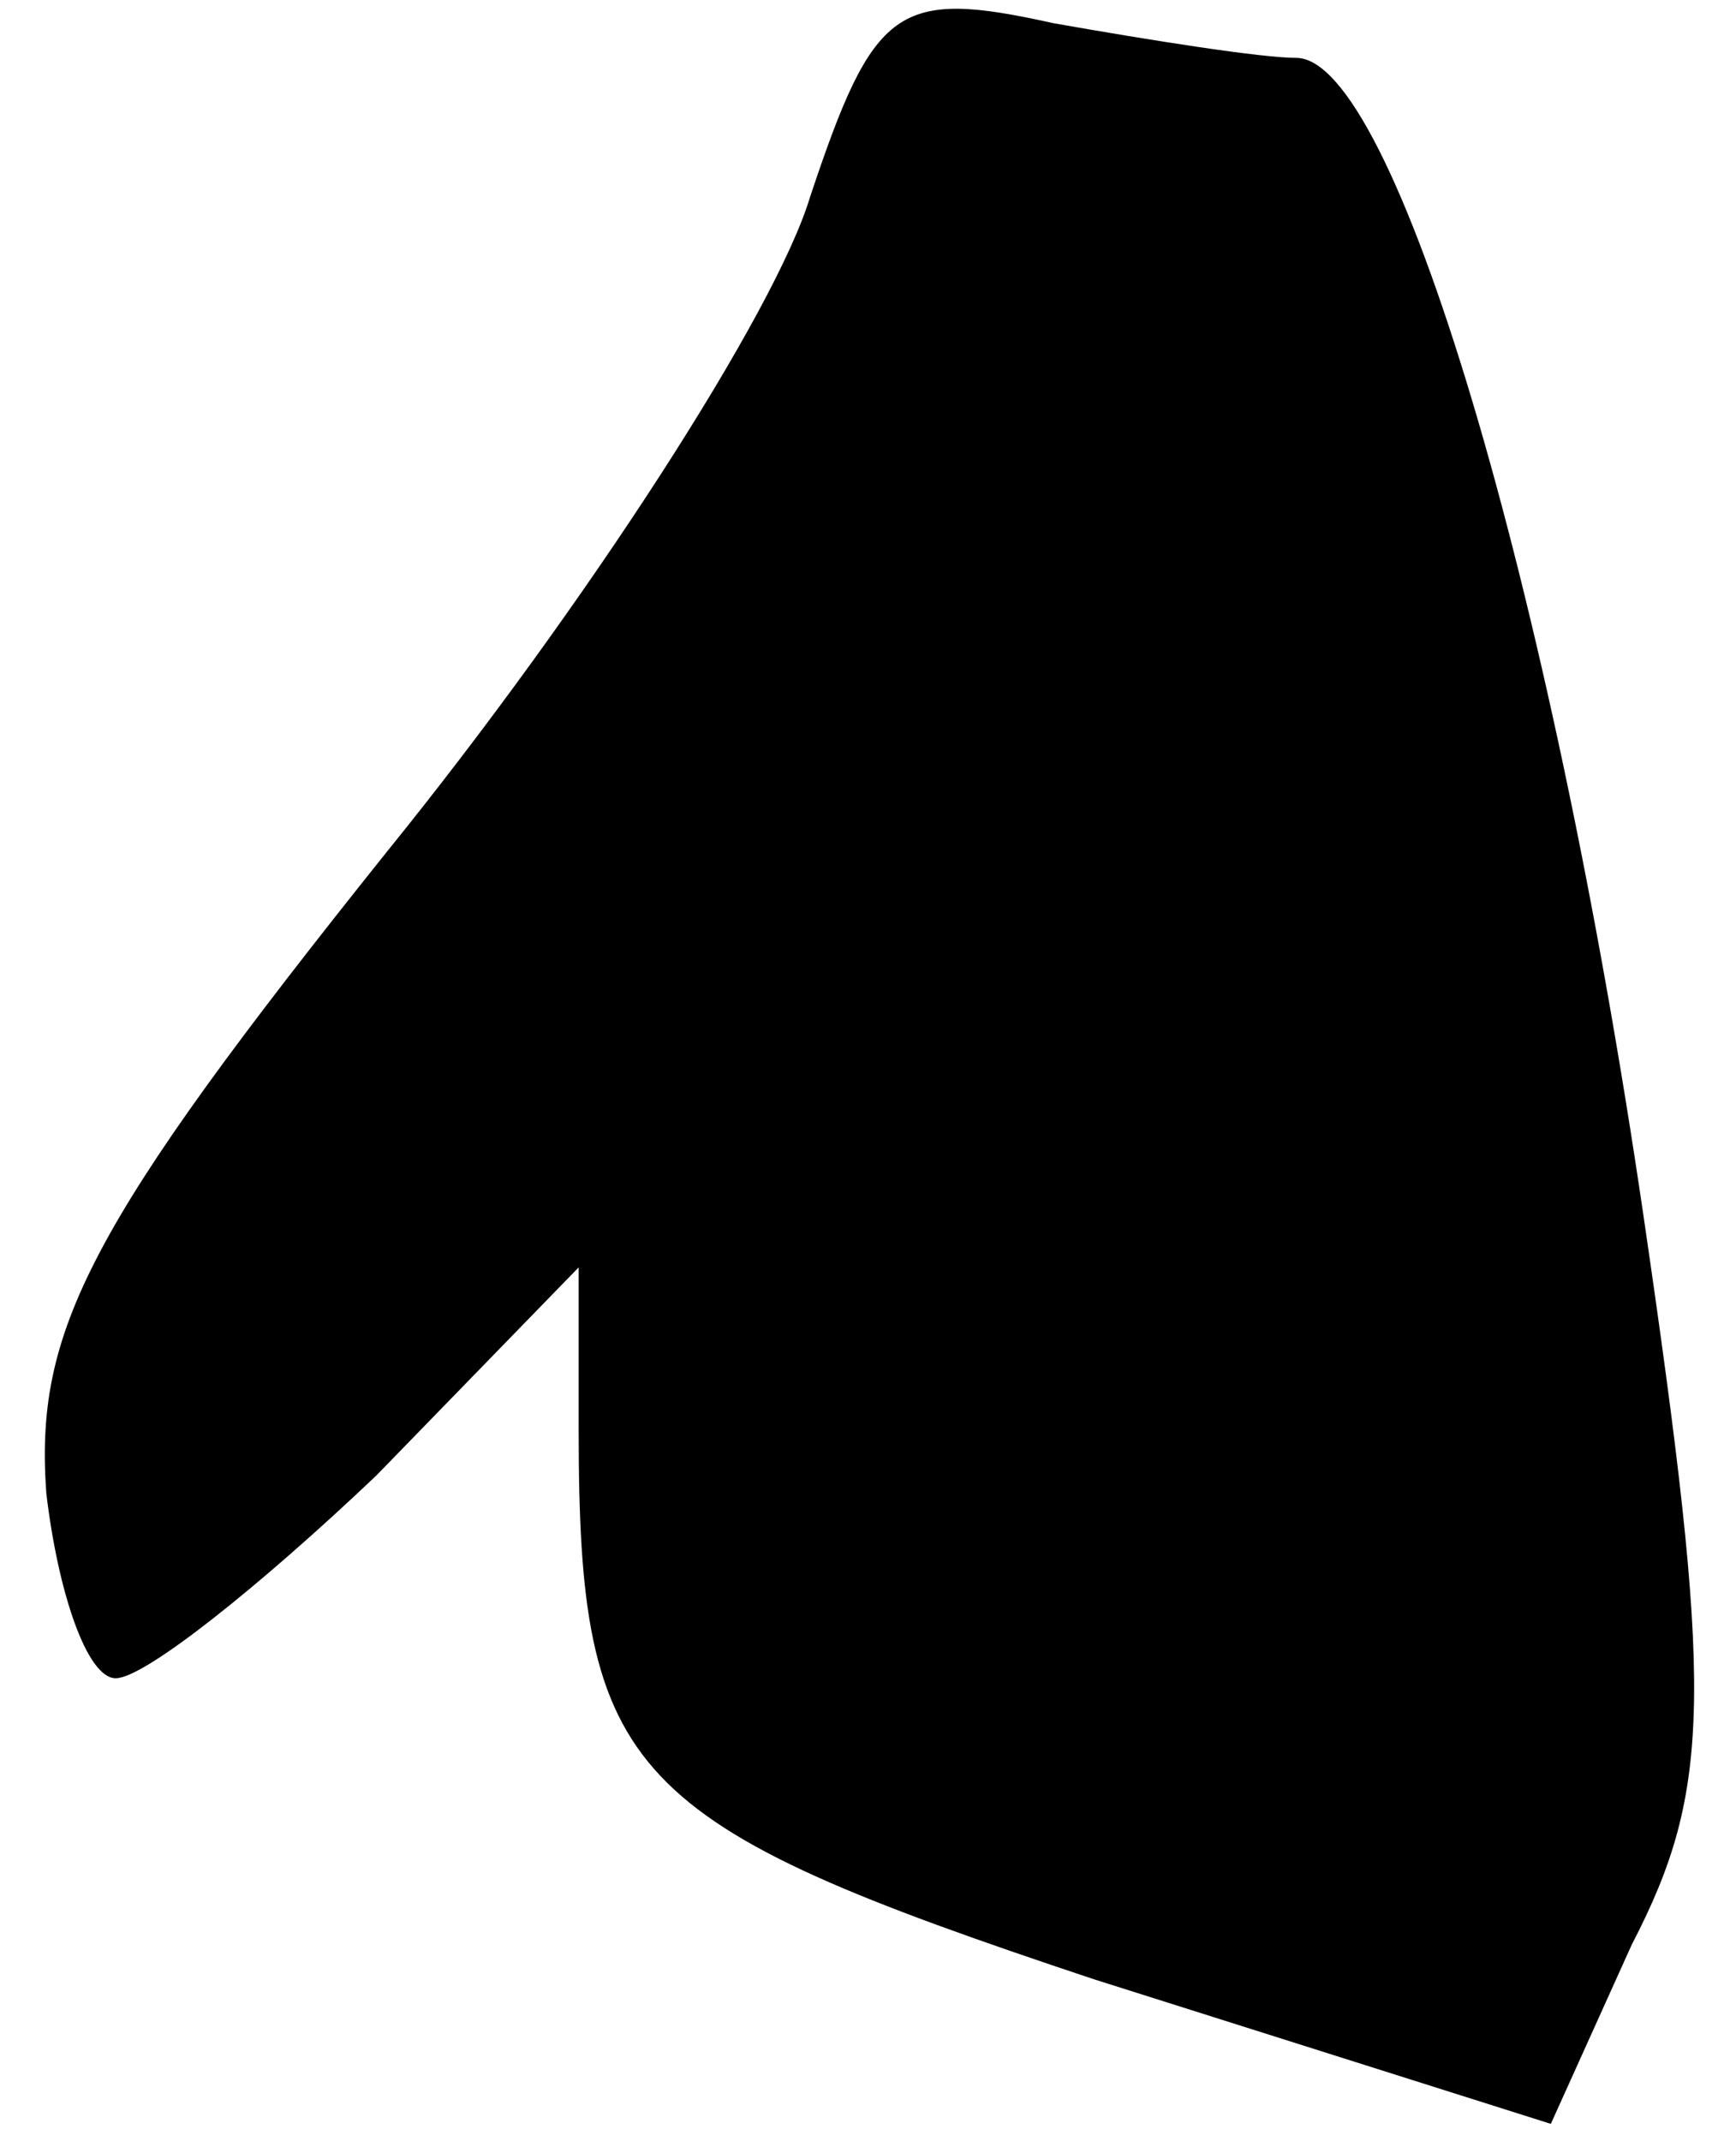 <?xml version="1.0" standalone="no"?>
<!DOCTYPE svg PUBLIC "-//W3C//DTD SVG 20010904//EN"
 "http://www.w3.org/TR/2001/REC-SVG-20010904/DTD/svg10.dtd">
<svg version="1.0" xmlns="http://www.w3.org/2000/svg"
 width="30pt" height="37pt" viewBox="0 0 30 37"
 preserveAspectRatio="xMidYMid meet">
<g transform="translate(0,37) scale(0.1,-0.1)"
fill="#000000" stroke="none">
<path fill="#000000" stroke="none" d="M140 336 c-6 -20 -39 -71 -73 -113 -52
-65 -61 -83 -59 -111 2 -17 7 -32 12 -32 5 0 25 16 45 35 l35 36 0 -28 c0 -60
8 -68 89 -95 l79 -25 14 31 c14 27 14 44 2 126 -16 109 -43 200 -60 200 -6 0
-25 3 -42 6 -27 6 -31 3 -42 -30z"/>
</g>
</svg>
